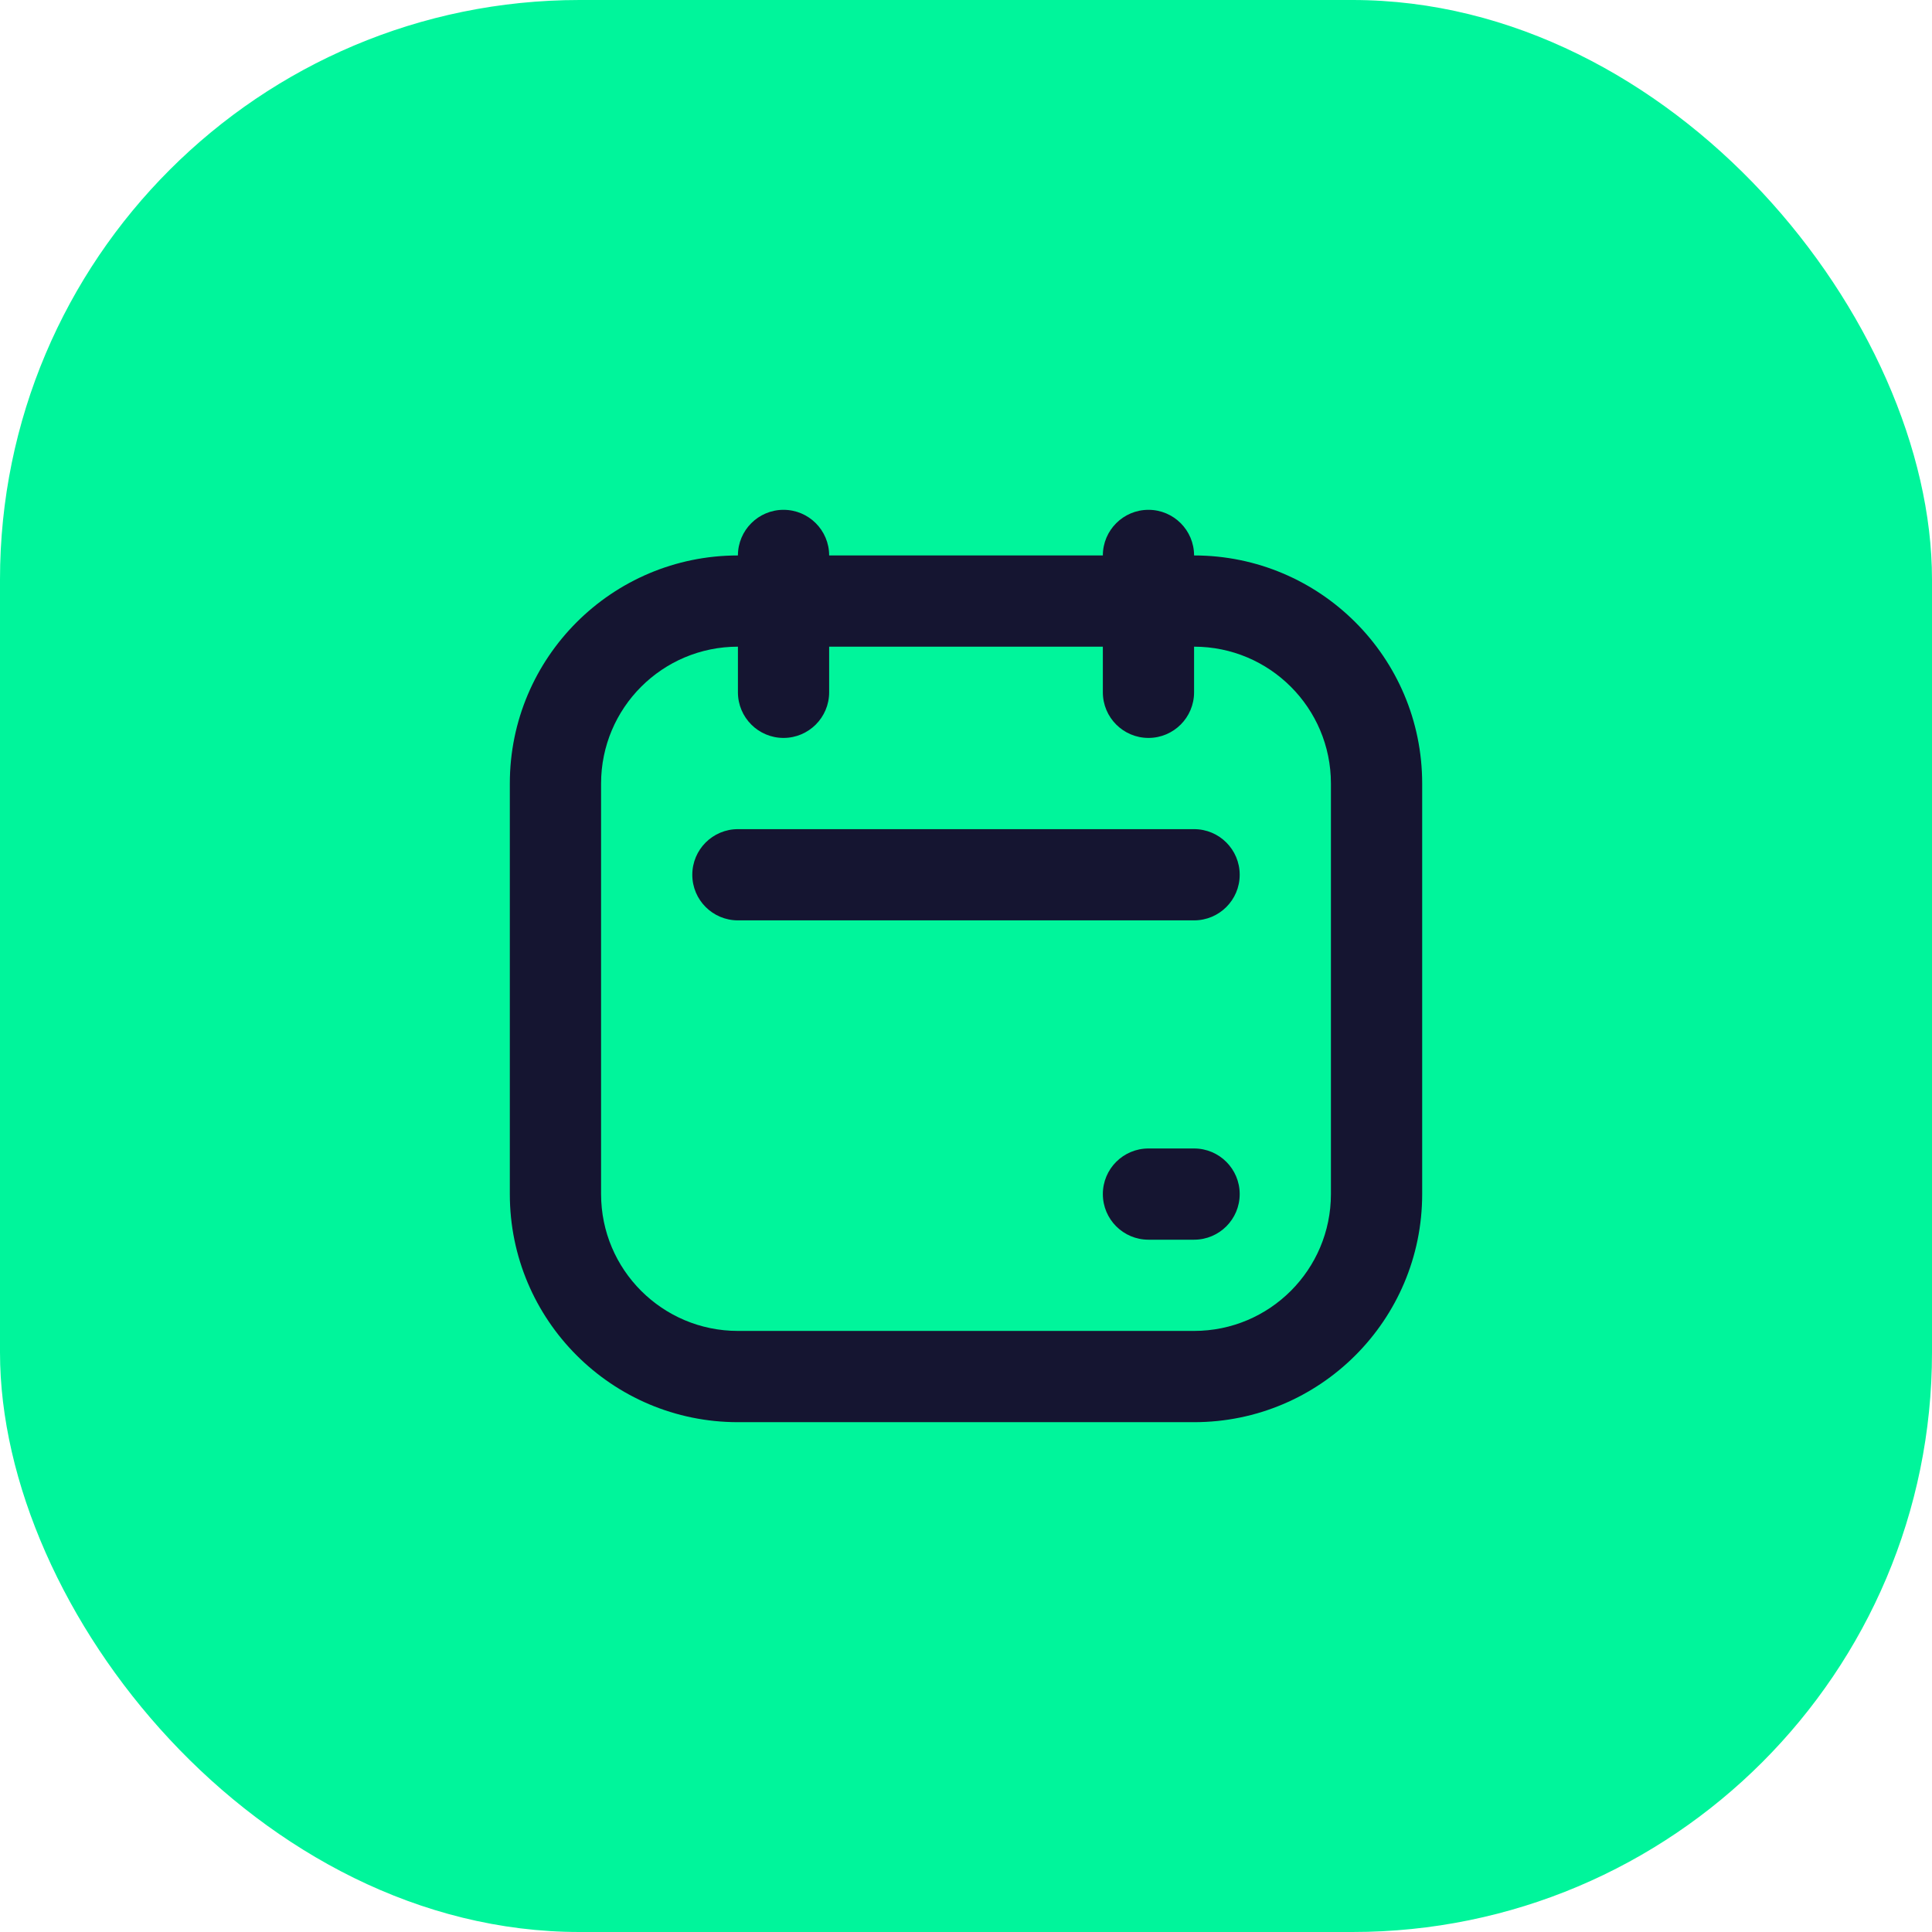 <svg width="60" height="60" viewBox="0 0 60 60" fill="none" xmlns="http://www.w3.org/2000/svg">
<rect width="60" height="60" rx="18" fill="#00F59B"/>
<path fill-rule="evenodd" clip-rule="evenodd" d="M15.833 24.333C15.833 20.421 19.005 17.25 22.917 17.25H37.083C40.995 17.25 44.167 20.421 44.167 24.333V37.083C44.167 40.995 40.995 44.167 37.083 44.167H22.917C19.005 44.167 15.833 40.995 15.833 37.083V24.333ZM22.917 20.083C20.569 20.083 18.667 21.986 18.667 24.333V37.083C18.667 39.431 20.569 41.333 22.917 41.333H37.083C39.431 41.333 41.333 39.431 41.333 37.083V24.333C41.333 21.986 39.431 20.083 37.083 20.083H22.917Z" fill="#151531"/>
<path fill-rule="evenodd" clip-rule="evenodd" d="M24.333 15.833C25.116 15.833 25.75 16.468 25.75 17.25V21.5C25.75 22.282 25.116 22.917 24.333 22.917C23.551 22.917 22.917 22.282 22.917 21.5V17.25C22.917 16.468 23.551 15.833 24.333 15.833Z" fill="#151531"/>
<path fill-rule="evenodd" clip-rule="evenodd" d="M21.5 27.167C21.5 26.384 22.134 25.75 22.917 25.75H37.083C37.866 25.75 38.5 26.384 38.5 27.167C38.5 27.949 37.866 28.583 37.083 28.583H22.917C22.134 28.583 21.5 27.949 21.5 27.167Z" fill="#151531"/>
<path fill-rule="evenodd" clip-rule="evenodd" d="M34.25 37.083C34.25 36.301 34.884 35.667 35.667 35.667L37.083 35.667C37.866 35.667 38.5 36.301 38.5 37.083C38.5 37.866 37.866 38.5 37.083 38.5H35.667C34.884 38.5 34.25 37.866 34.25 37.083Z" fill="#151531"/>
<path fill-rule="evenodd" clip-rule="evenodd" d="M35.667 15.833C36.449 15.833 37.083 16.468 37.083 17.25V21.5C37.083 22.282 36.449 22.917 35.667 22.917C34.884 22.917 34.25 22.282 34.25 21.5V17.25C34.25 16.468 34.884 15.833 35.667 15.833Z" fill="#151531"/>
</svg>
